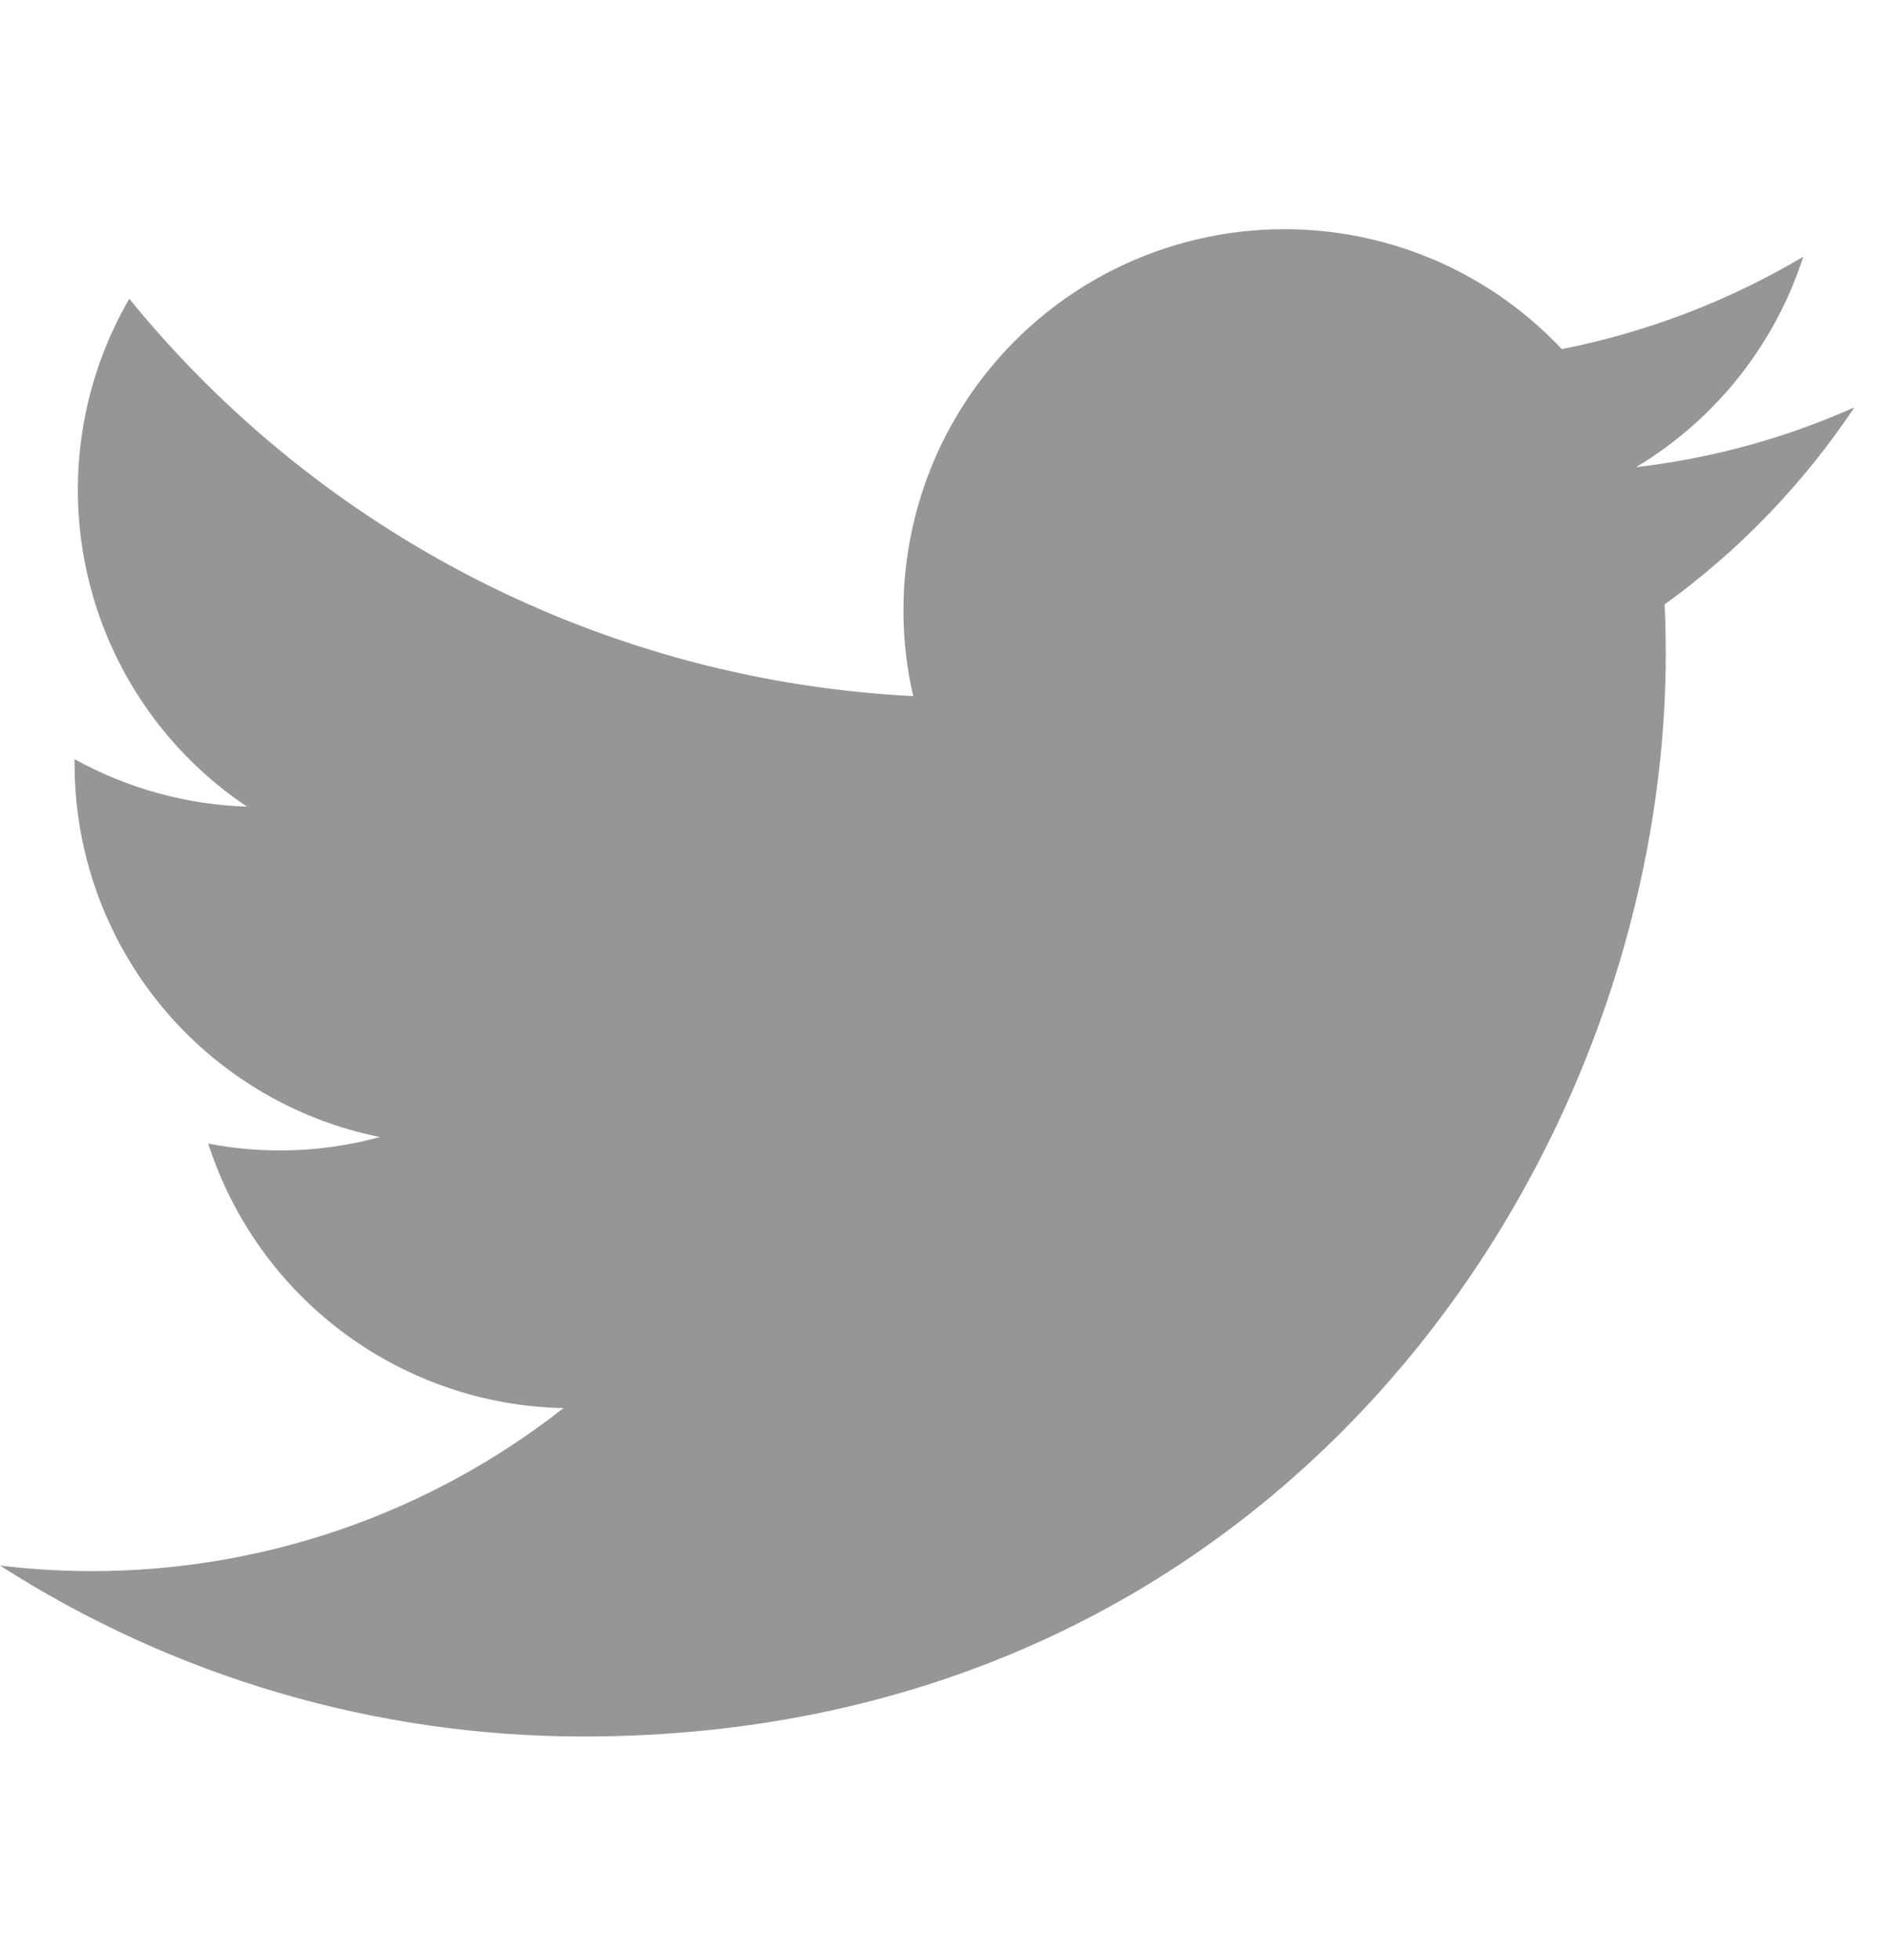 <svg width="27" height="28" viewBox="0 0 27 28" fill="none" xmlns="http://www.w3.org/2000/svg">
<g clip-path="url(#clip0_103_984)">
<path d="M8.338 24.811C18.338 24.811 23.809 16.524 23.809 9.34C23.809 9.107 23.804 8.869 23.793 8.636C24.858 7.867 25.776 6.913 26.505 5.821C25.514 6.262 24.462 6.55 23.384 6.675C24.519 5.995 25.368 4.927 25.775 3.668C24.708 4.301 23.541 4.747 22.323 4.988C21.503 4.116 20.419 3.539 19.238 3.346C18.057 3.153 16.846 3.354 15.79 3.918C14.735 4.482 13.895 5.379 13.4 6.468C12.906 7.558 12.784 8.78 13.053 9.946C10.892 9.838 8.778 9.276 6.847 8.298C4.917 7.32 3.213 5.947 1.848 4.269C1.153 5.465 0.941 6.882 1.254 8.23C1.566 9.577 2.38 10.756 3.53 11.525C2.667 11.498 1.822 11.265 1.066 10.847V10.914C1.066 12.17 1.5 13.388 2.295 14.36C3.091 15.332 4.198 15.998 5.429 16.246C4.63 16.465 3.79 16.497 2.976 16.339C3.324 17.42 4 18.364 4.91 19.042C5.82 19.719 6.919 20.096 8.054 20.119C6.128 21.631 3.748 22.452 1.299 22.448C0.865 22.447 0.431 22.421 0 22.368C2.488 23.965 5.382 24.812 8.338 24.811Z" fill="#969696"/>
</g>
<defs>
<clipPath id="clip0_103_984">
<rect width="26.505" height="26.505" fill="white" transform="translate(0 0.79)"/>
</clipPath>
</defs>
</svg>
